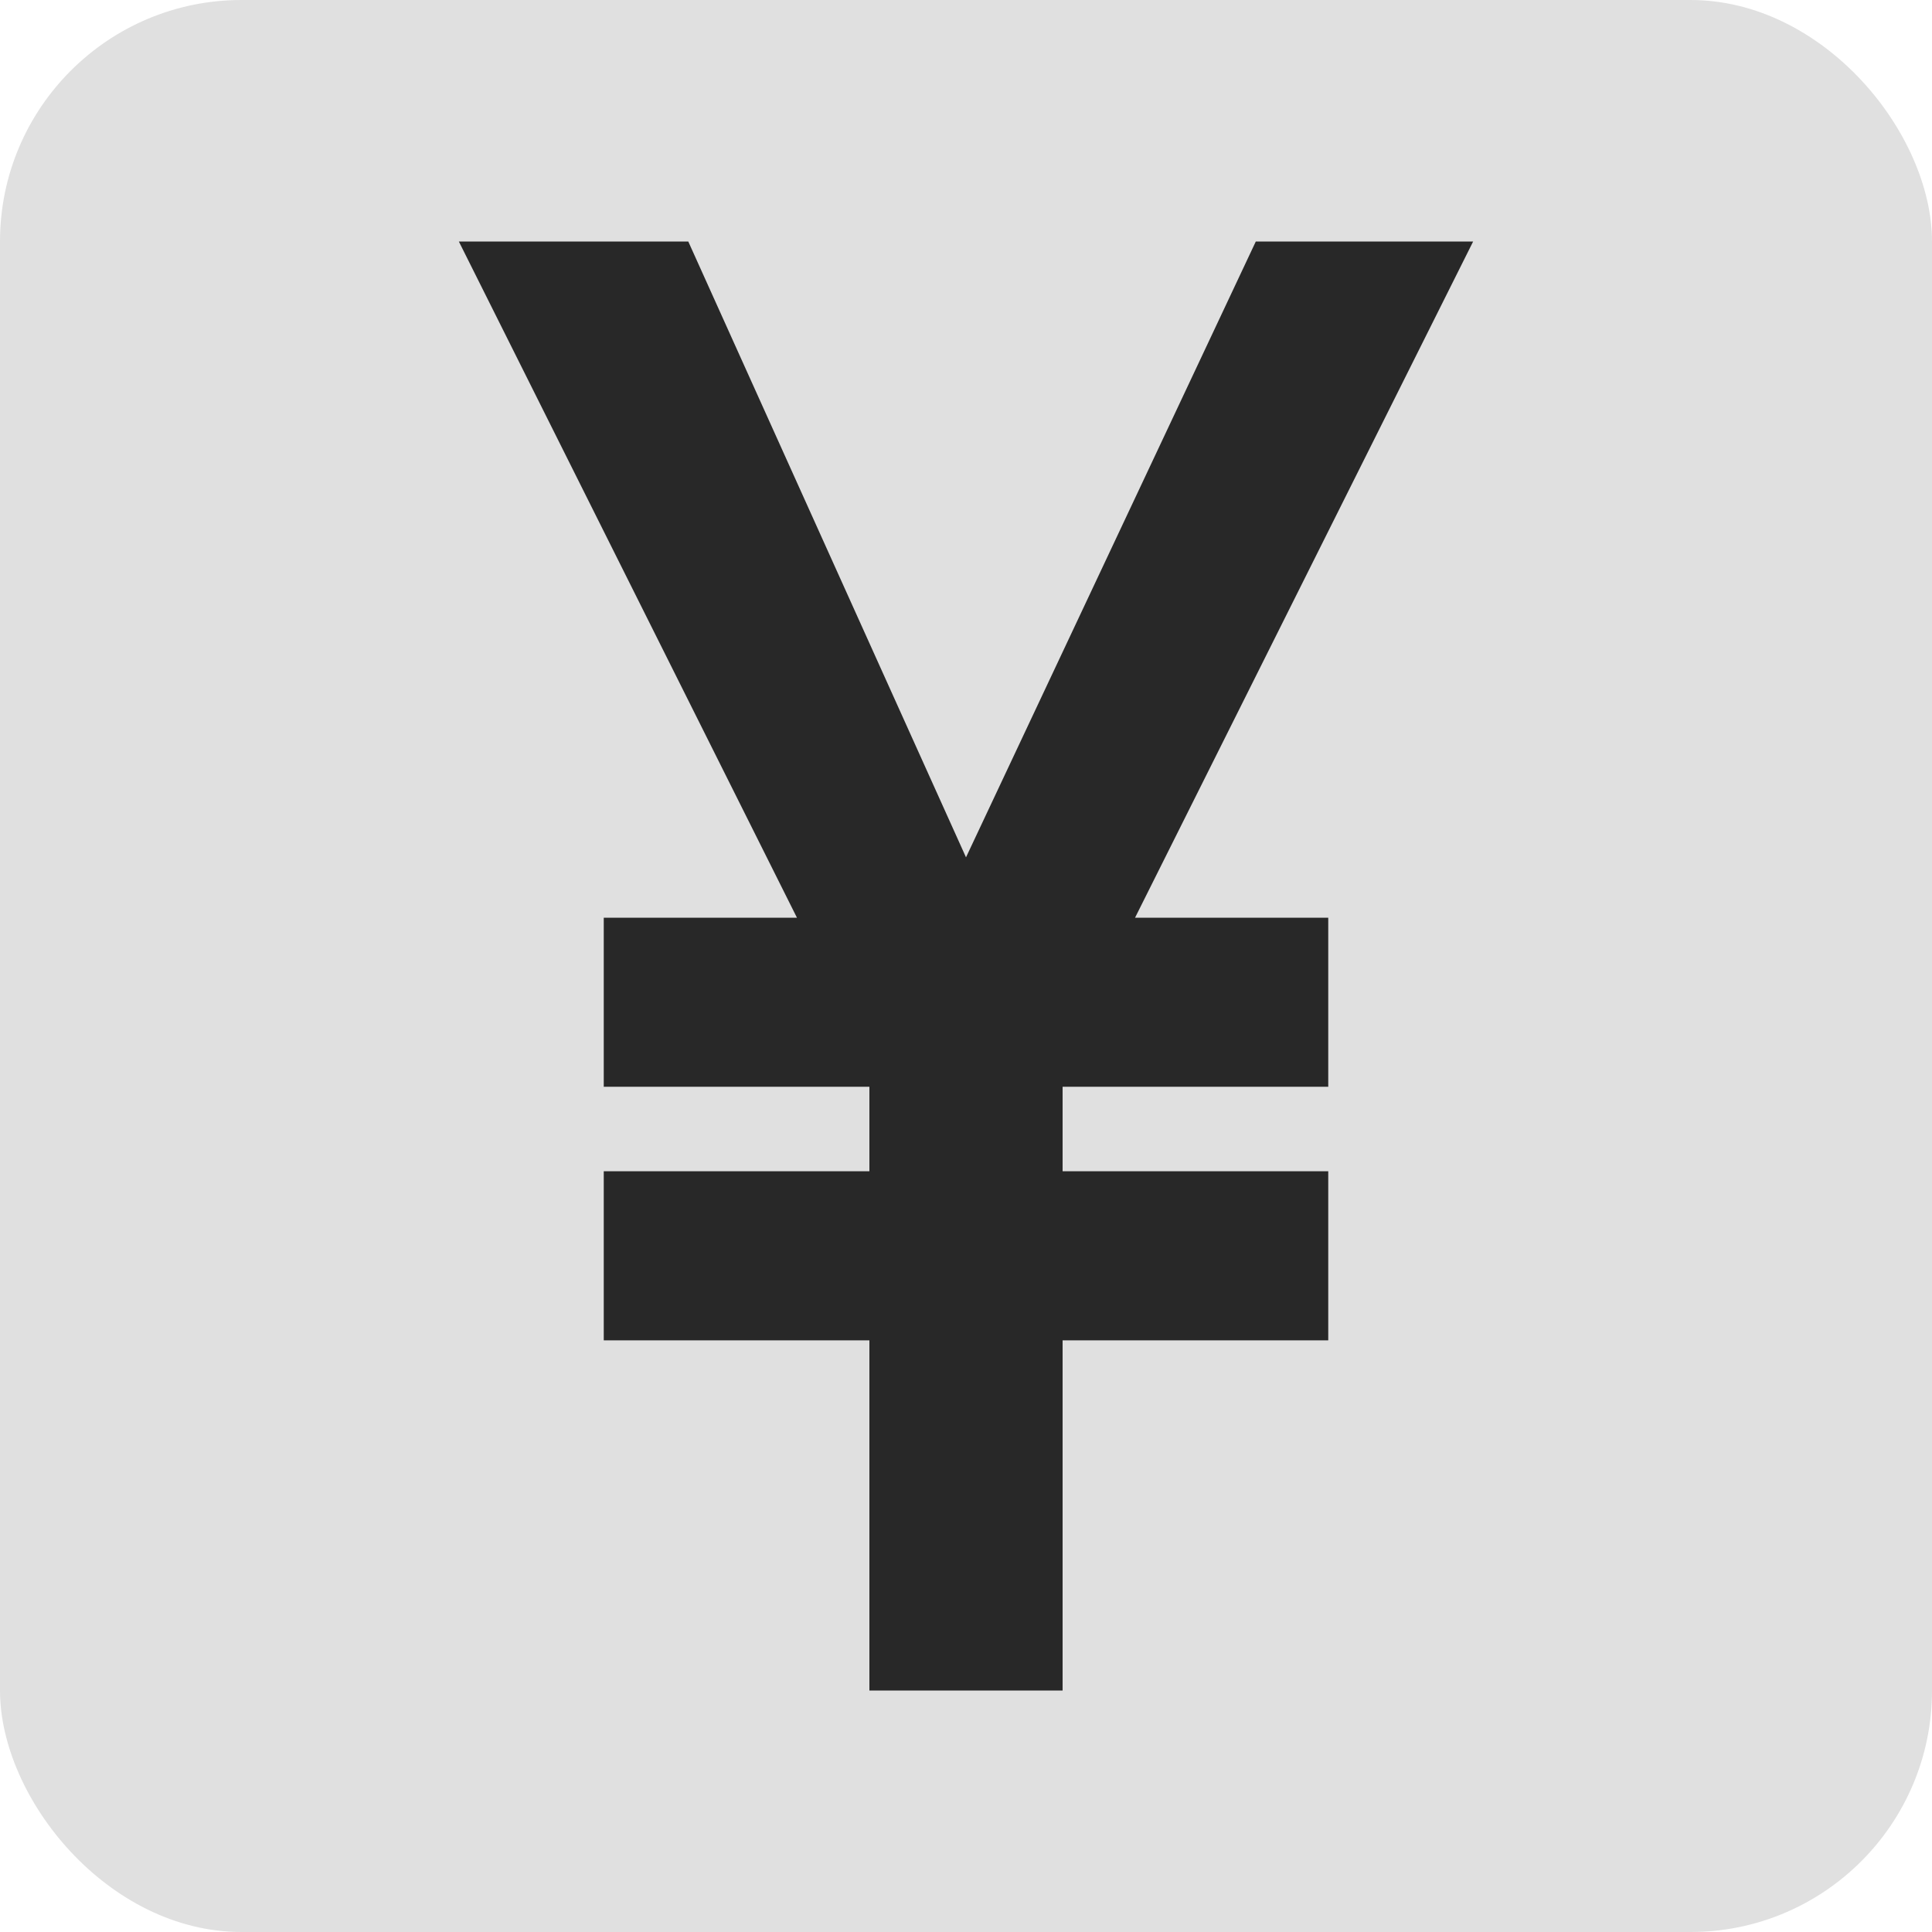 <svg width="16" height="16" viewBox="0 0 16 16" fill="none" xmlns="http://www.w3.org/2000/svg">
<rect width="16" height="16" rx="2" fill="#d5d5d5" fill-opacity="0.75"/>
<path d="M10.4 2L8 7.1L5.7 2H3.8L6.6 7.6H5V9H7.2V9.7H5V11.1H7.2V14H8.8V11.1H11V9.7H8.8V9H11V7.6H9.4L12.2 2H10.4Z" fill="#282828"/>
</svg>
